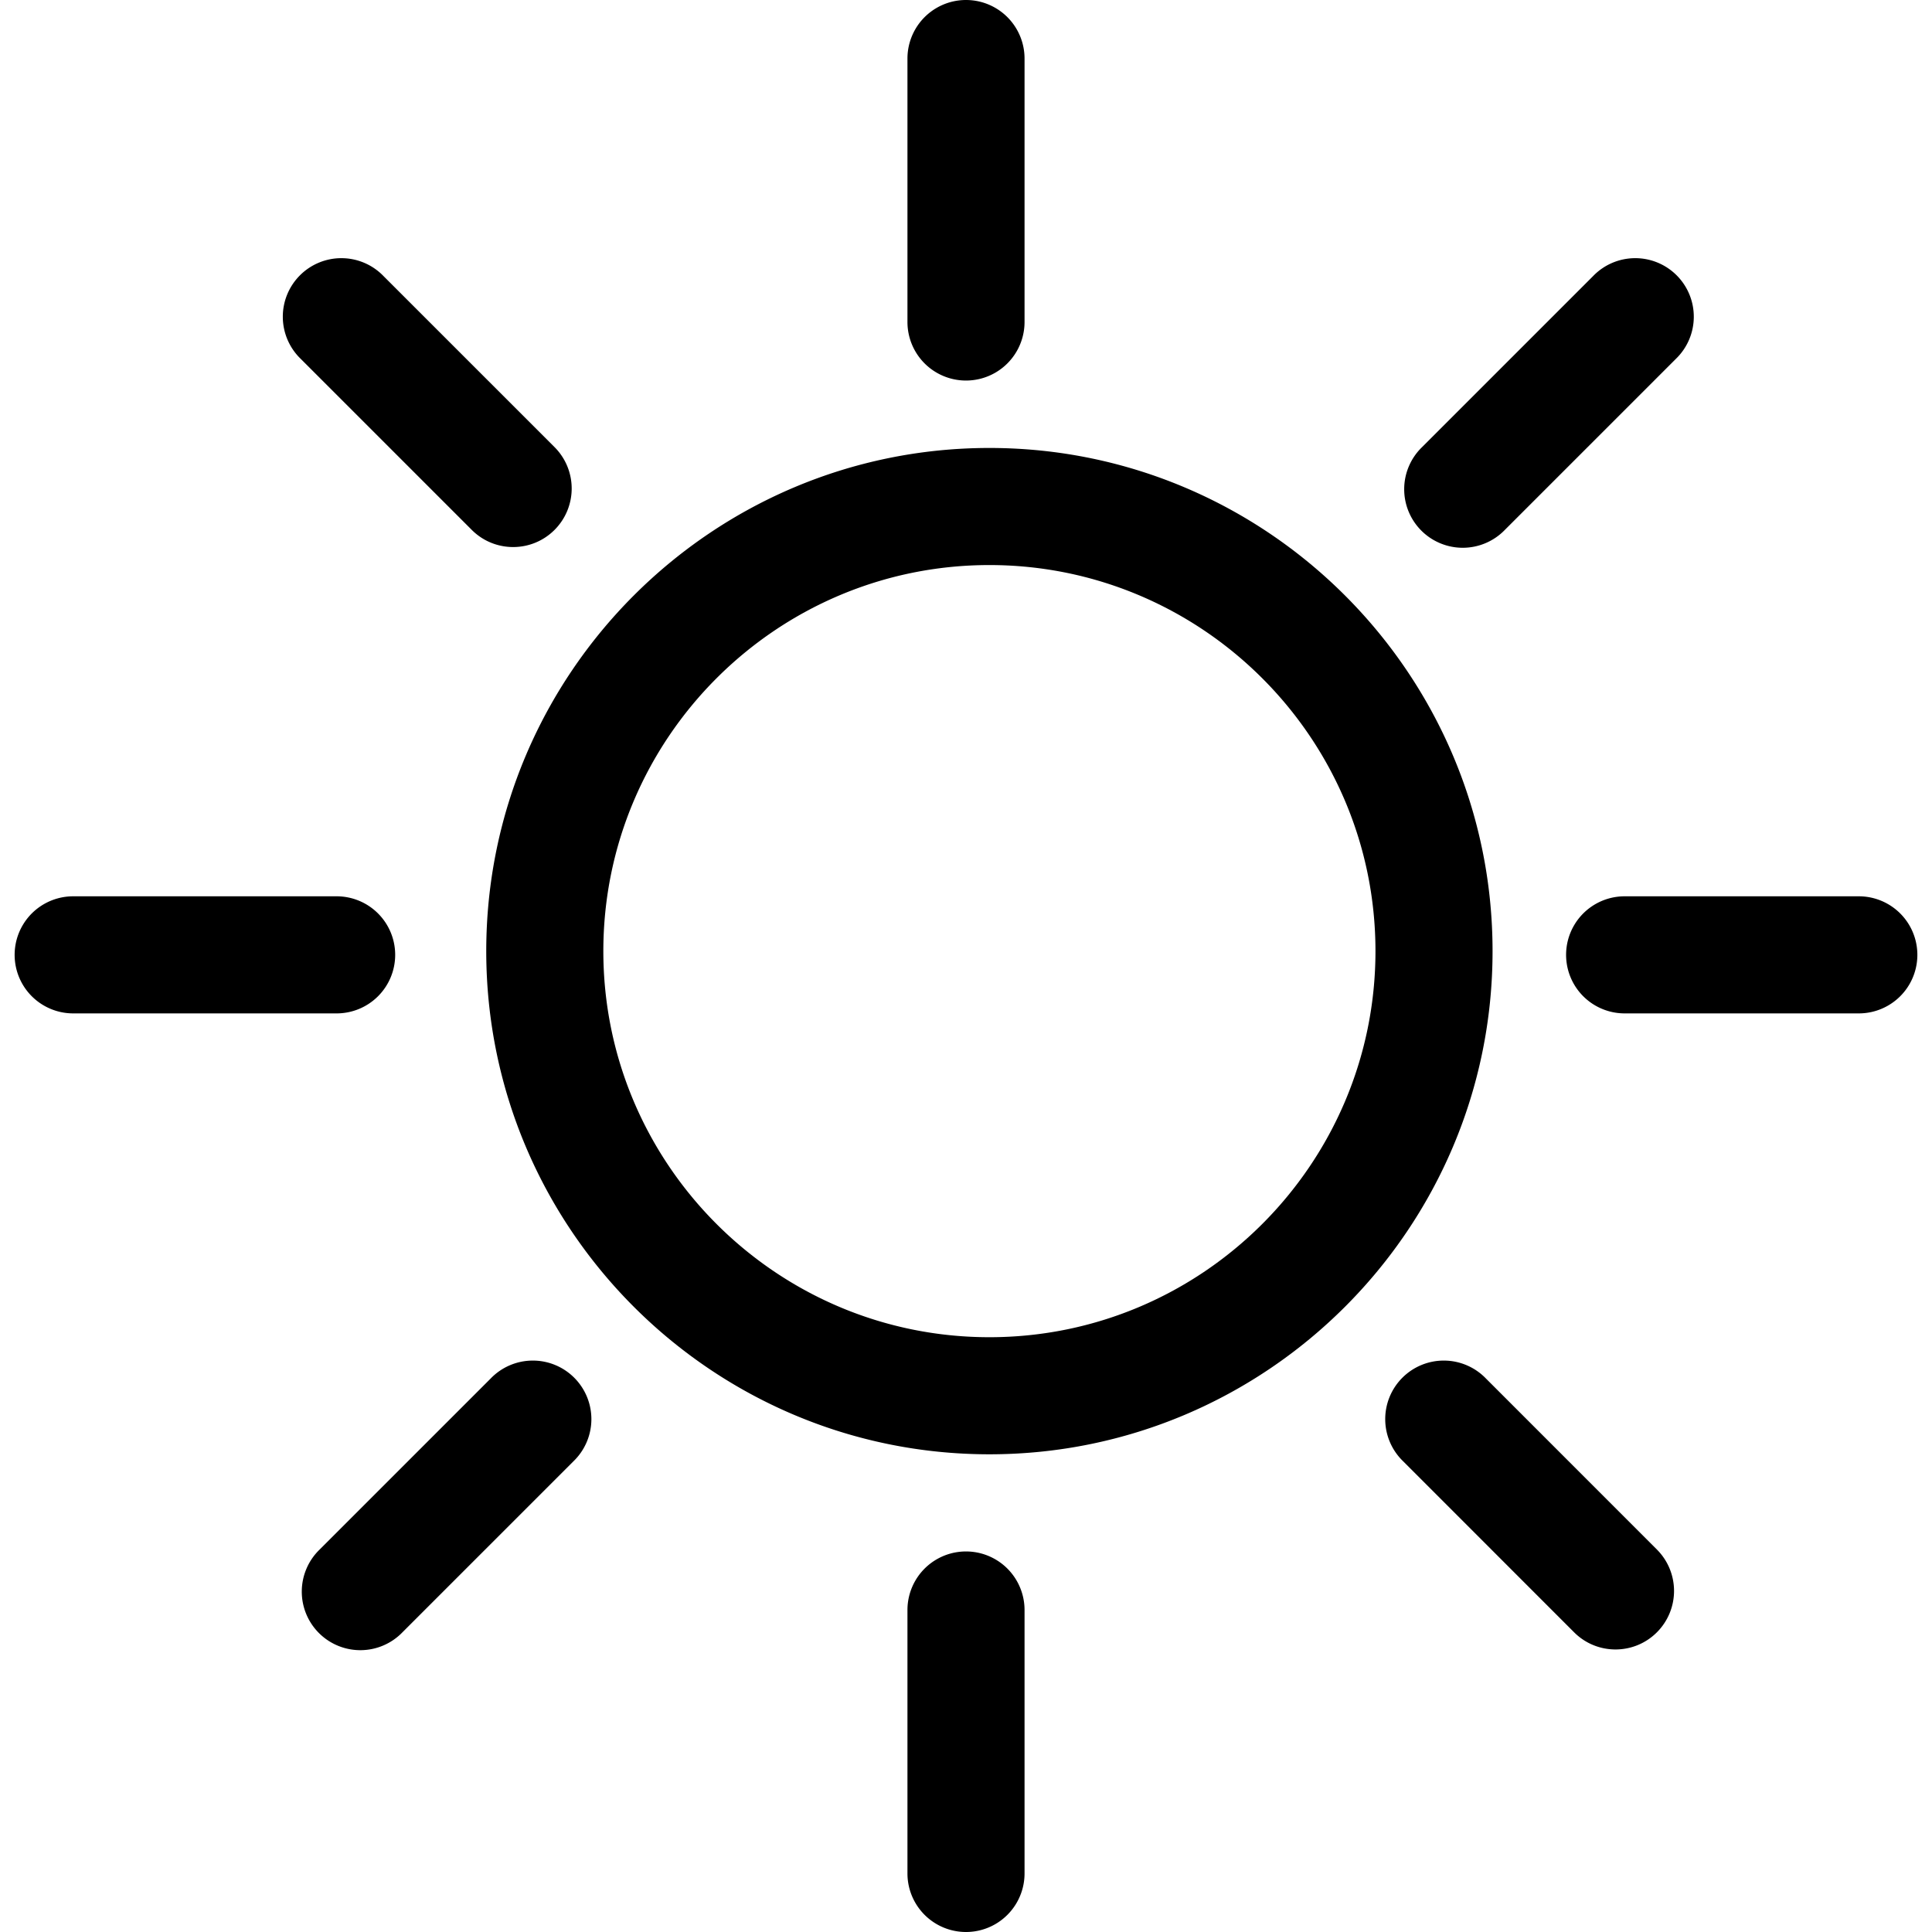 <svg xmlns="http://www.w3.org/2000/svg" viewBox="0 0 66 66"><path d="M13.5 32.619a2 2 0 0 0-2-2h-9a2 2 0 0 0 0 4h9a2 2 0 0 0 2-2zM63.5 30.619h-8a2 2 0 0 0 0 4h8a2 2 0 0 0 0-4zM35 64v-9a2 2 0 0 0-4 0v9a2 2 0 0 0 4 0zM31 2v9a2 2 0 0 0 4 0V2a2 2 0 0 0-4 0zM19.592 49.918a2 2 0 1 0-2.828-2.828l-5.844 5.844a2 2 0 1 0 2.828 2.828l5.844-5.844zM57.252 12.258a2 2 0 1 0-2.828-2.828l-5.844 5.844a2 2 0 1 0 2.828 2.828l5.844-5.844zM50.76 47.09a2 2 0 1 0-2.828 2.828l5.842 5.844c.391.391.902.586 1.414.586s1.023-.195 1.414-.586a2 2 0 0 0 0-2.828L50.76 47.09zM18.943 15.273L13.1 9.43a2 2 0 1 0-2.828 2.828l5.844 5.844c.391.391.902.586 1.414.586s1.023-.195 1.414-.586a2 2 0 0 0-.001-2.829zM33.799 15.303c-9.478 0-17.188 7.711-17.188 17.189s7.711 17.189 17.188 17.189c9.479 0 17.189-7.711 17.189-17.189s-7.711-17.189-17.189-17.189zm0 30.378c-7.272 0-13.188-5.917-13.188-13.189s5.916-13.189 13.188-13.189 13.189 5.917 13.189 13.189-5.917 13.189-13.189 13.189z"/></svg>